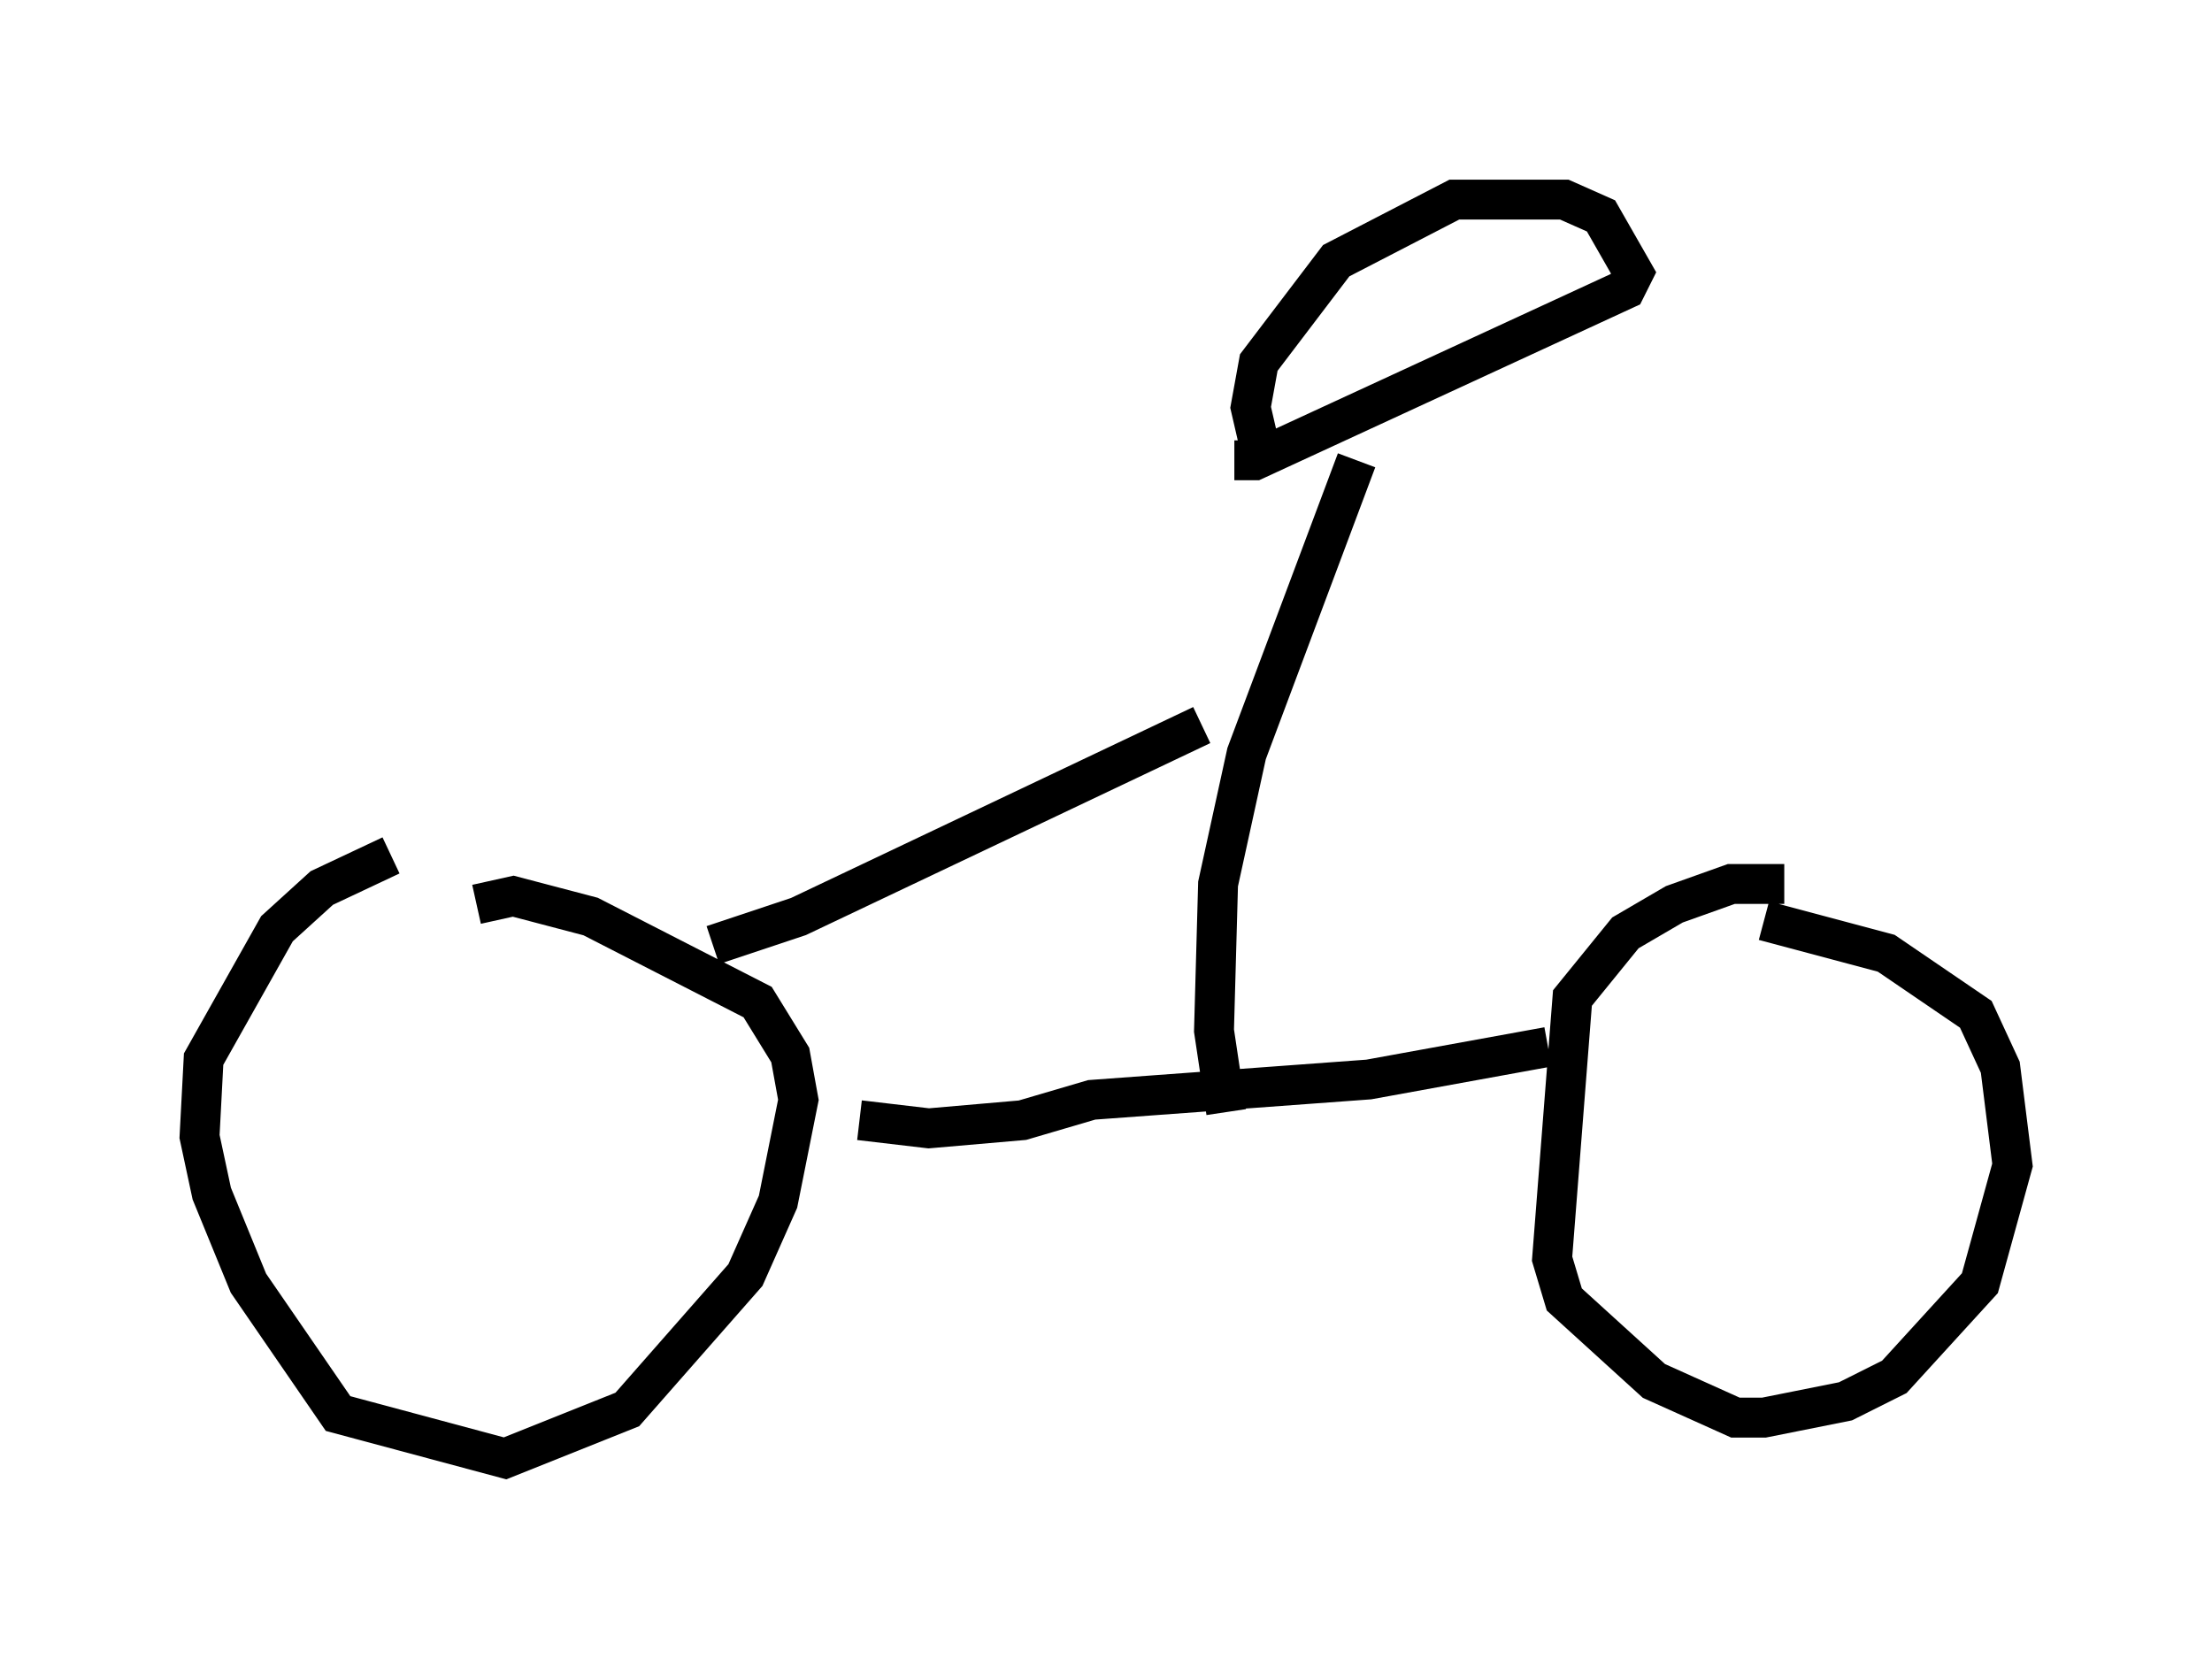 <?xml version="1.0" encoding="utf-8" ?>
<svg baseProfile="full" height="41.544" version="1.1" width="55.428" xmlns="http://www.w3.org/2000/svg" xmlns:ev="http://www.w3.org/2001/xml-events" xmlns:xlink="http://www.w3.org/1999/xlink"><defs /><rect fill="white" height="41.544" width="55.428" x="0" y="0" /><path d="M11.738, 21.436 m-1.94, 0.0 l-1.735, 0.817 -1.123, 1.021 l-1.838, 3.267 -0.102, 1.94 l0.306, 1.429 0.919, 2.246 l2.246, 3.267 4.185, 1.123 l3.063, -1.225 2.96, -3.369 l0.817, -1.838 0.51, -2.552 l-0.204, -1.123 -0.817, -1.327 l-4.185, -2.144 -1.94, -0.51 l-0.919, 0.204 m9.596, 5.41 l1.735, 0.204 2.348, -0.204 l1.735, -0.51 6.942, -0.51 l4.492, -0.817 m5.921, -4.083 l-1.327, 0.0 -1.429, 0.51 l-1.225, 0.715 -1.327, 1.633 l-0.51, 6.533 0.306, 1.021 l2.246, 2.042 2.042, 0.919 l0.715, 0.0 2.042, -0.408 l1.225, -0.613 2.144, -2.348 l0.817, -2.96 -0.306, -2.45 l-0.613, -1.327 -2.246, -1.531 l-3.063, -0.817 m-13.475, 4.798 l-0.306, -2.042 0.102, -3.675 l0.715, -3.267 2.756, -7.35 m-3.063, 0.0 l0.51, 0.0 9.29, -4.288 l0.204, -0.408 -0.817, -1.429 l-0.919, -0.408 -2.756, 0.0 l-2.96, 1.531 -1.94, 2.552 l-0.204, 1.123 0.306, 1.327 m-13.781, 12.148 l2.144, -0.715 10.106, -4.798 " fill="none" stroke="black" stroke-width="1" /></svg>